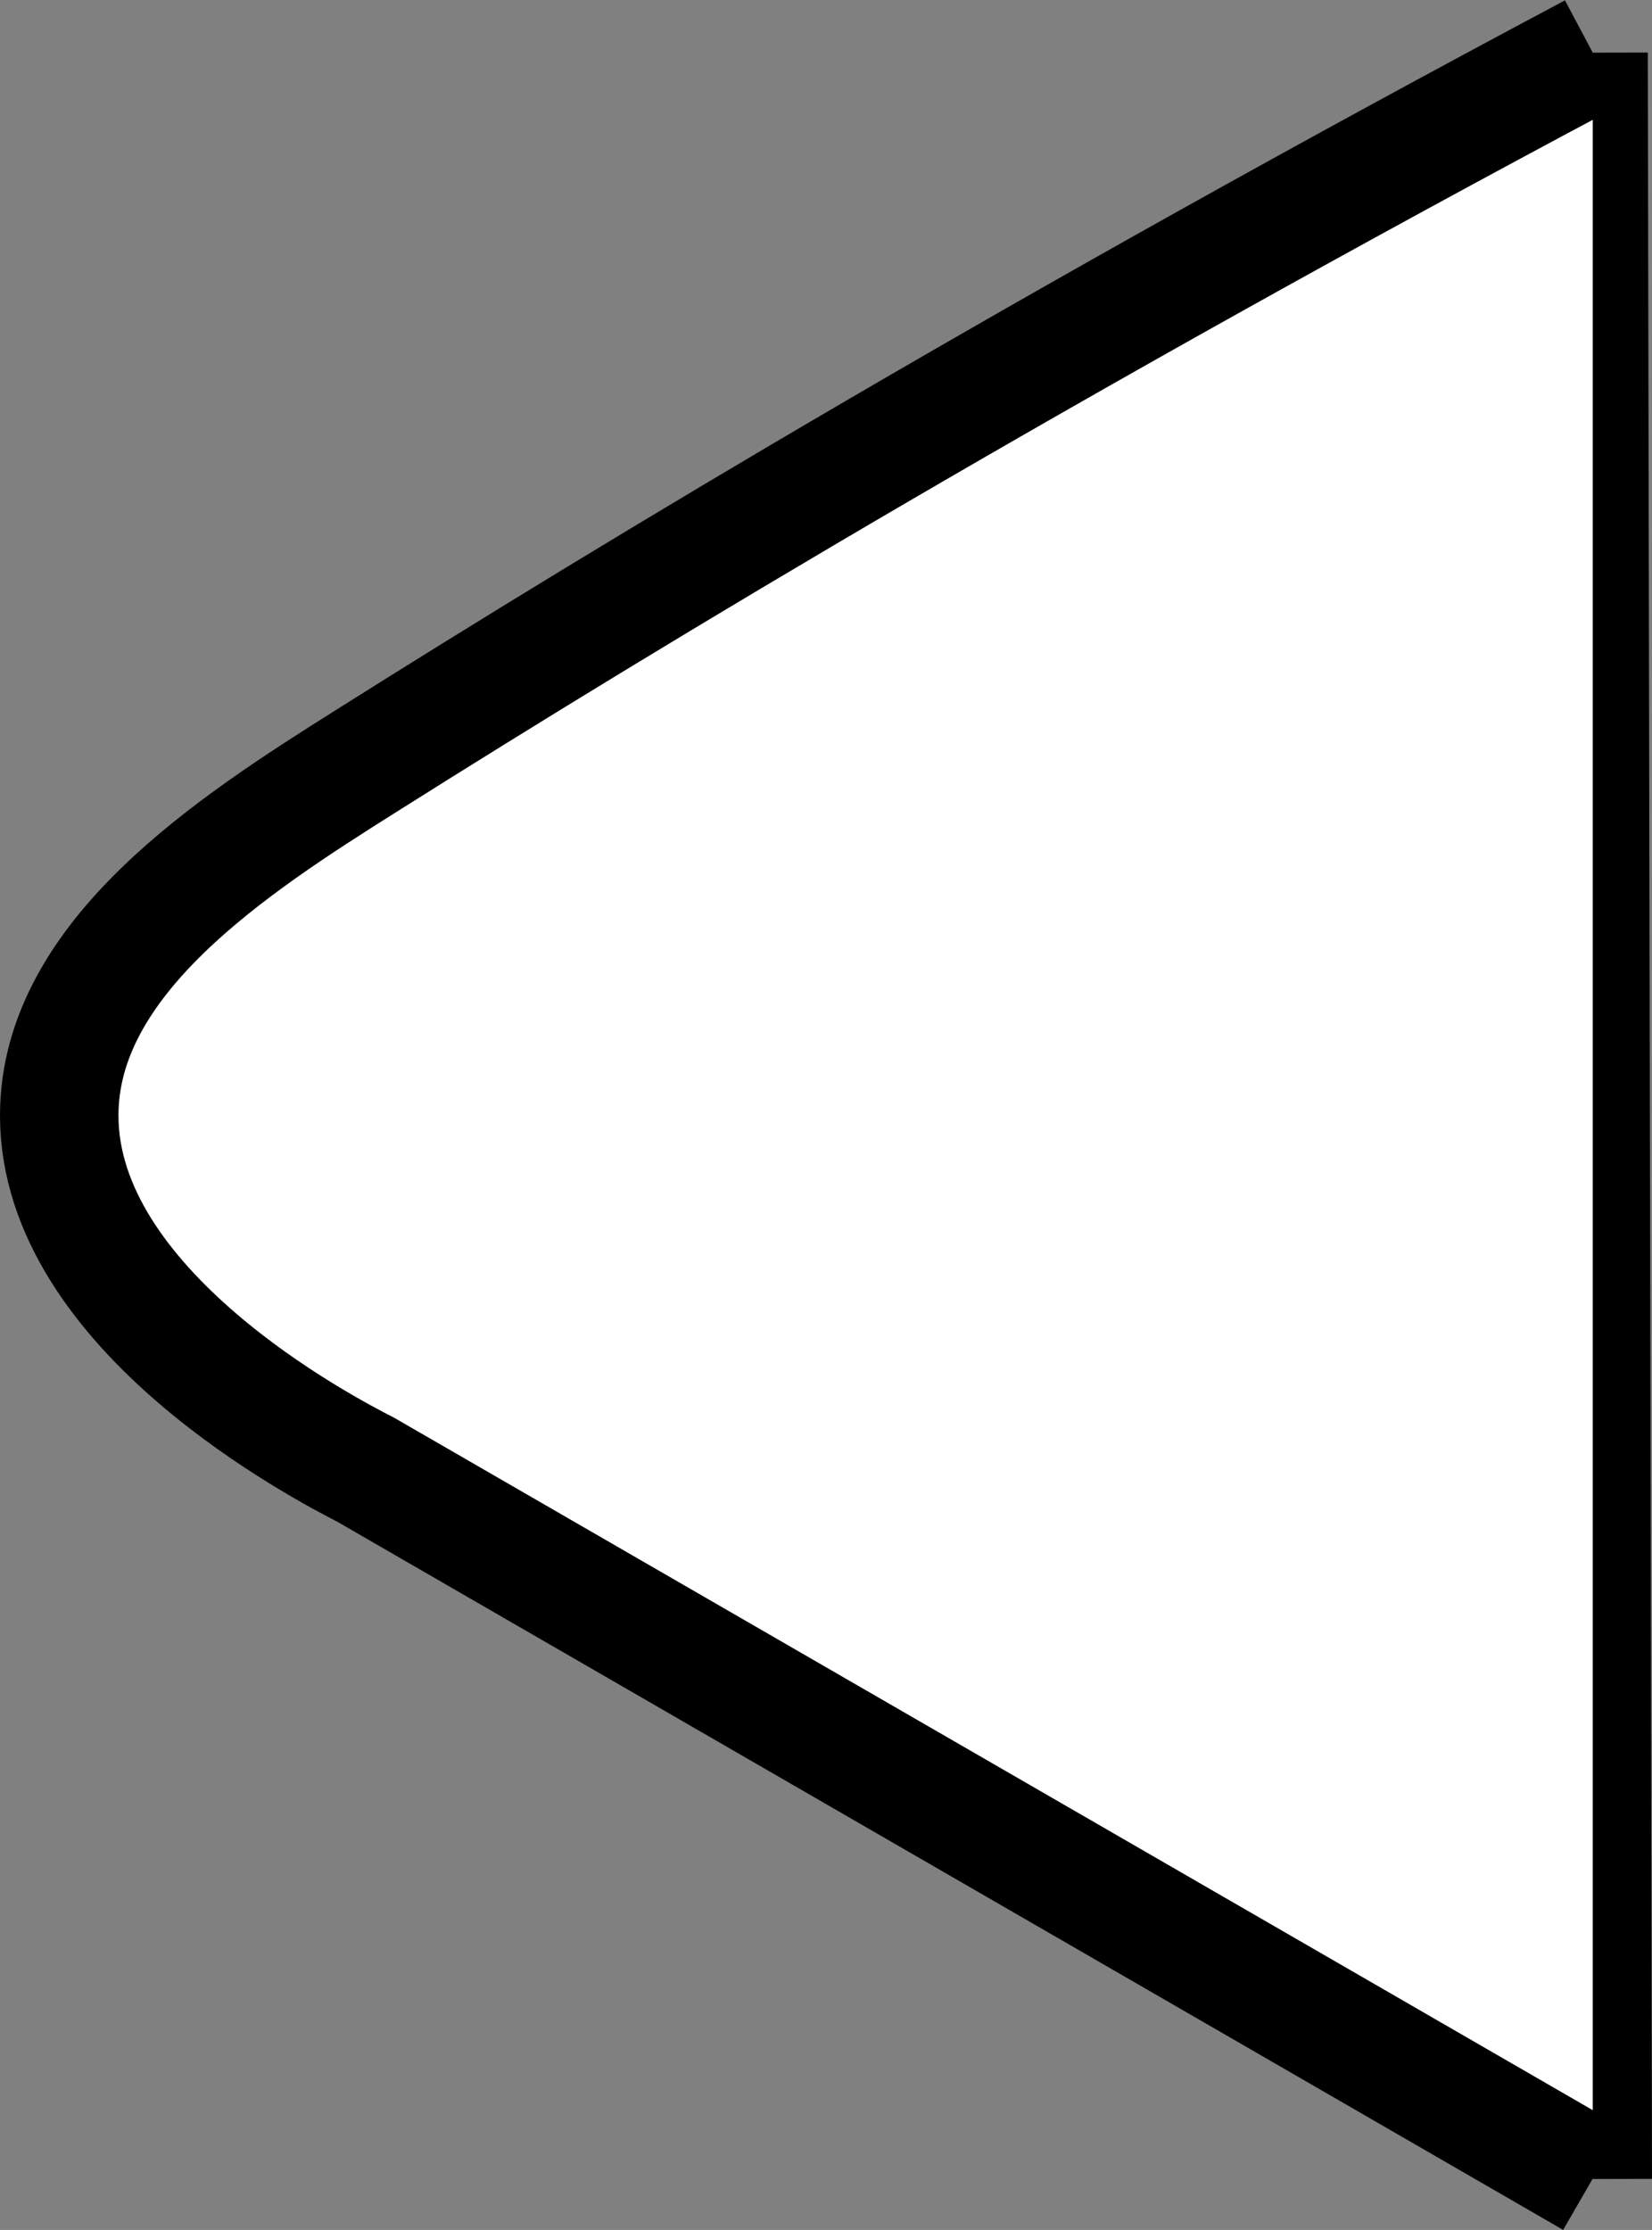 <svg xmlns="http://www.w3.org/2000/svg" viewBox="0 0 125.5 169.37"><rect x="0" y="0" width="125.5" height="169.37" fill="#808080" stroke="none"/><defs><style>.cls-1{fill:#fff;stroke:#000;stroke-miterlimit:10;stroke-width:9px;}</style></defs><title>menu</title><g id="Layer_2" data-name="Layer 2"><g id="Layer_1-2" data-name="Layer 1"><path class="cls-1" d="M120.68,4l.32,161.5Z"/><path class="cls-1" d="M121,165.47,27.8,111.64C24.61,110,4.49,99.56,4.5,84.72c0-12,13.15-20.52,23.3-26.91C48.54,44.73,79.55,26.05,121,4"/></g></g></svg>